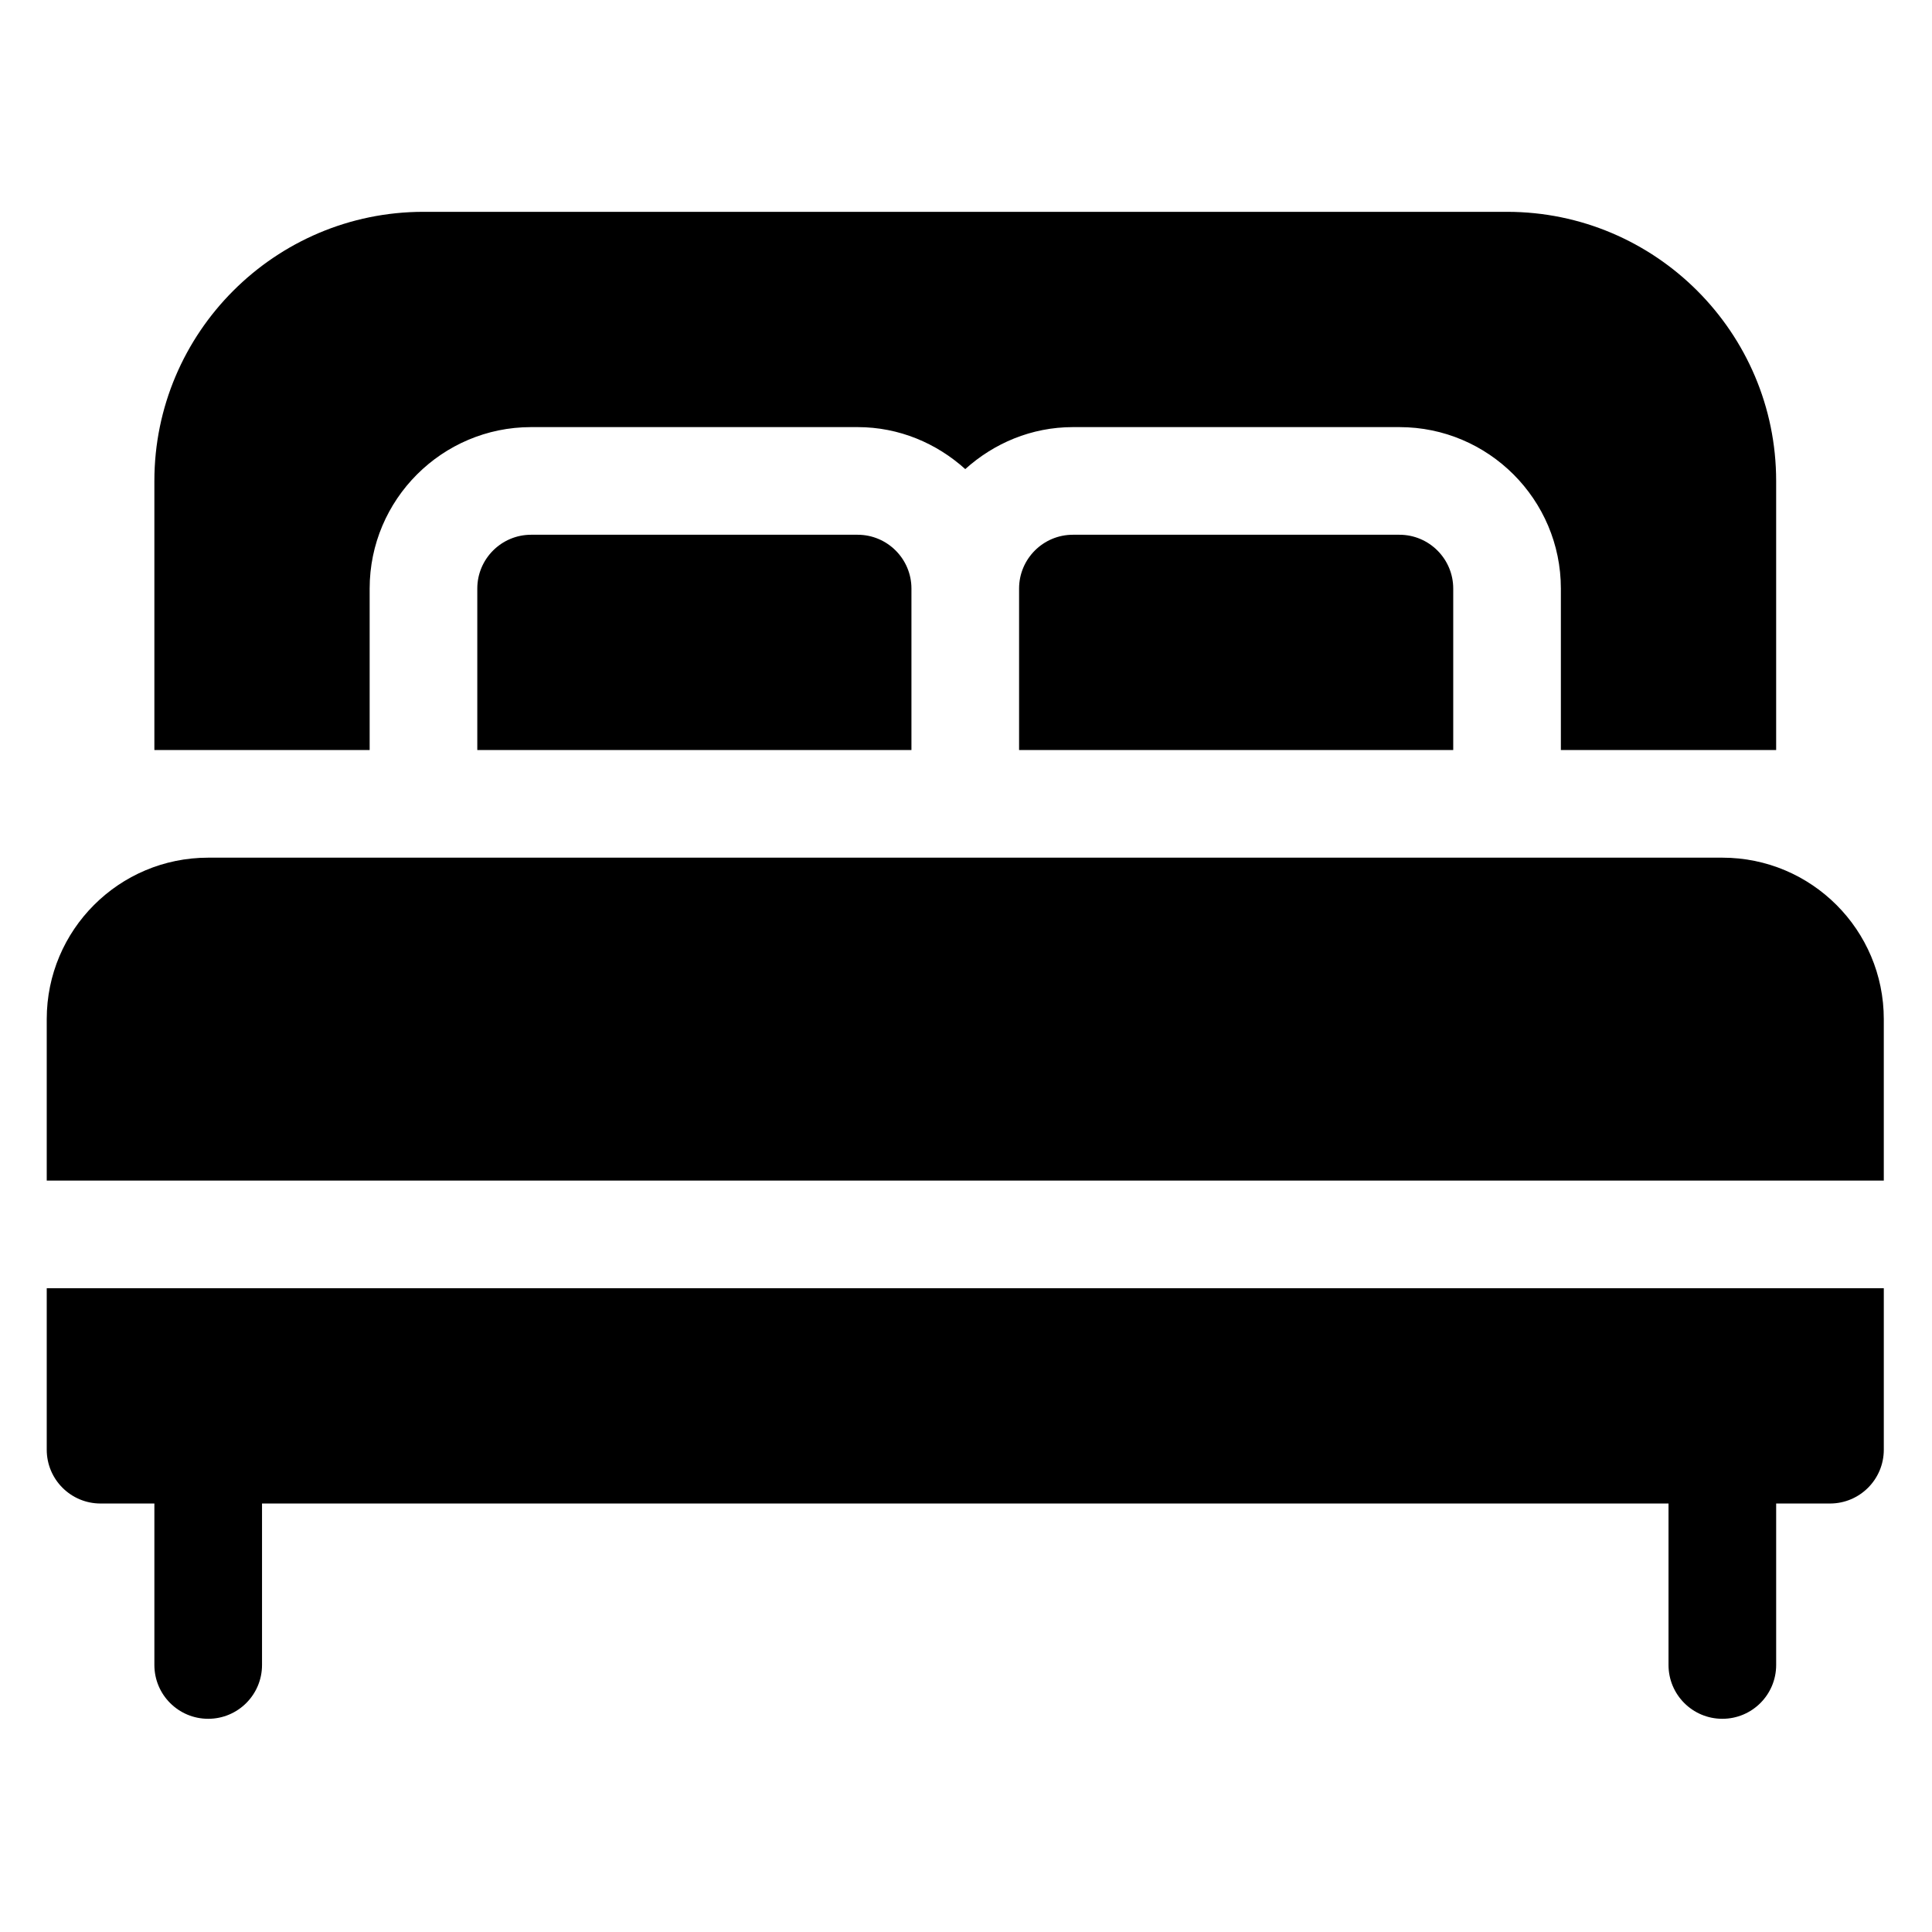 <?xml version="1.0" encoding="UTF-8" standalone="no"?>
<!-- Created with Inkscape (http://www.inkscape.org/) -->

<svg
   width="42mm"
   height="42mm"
   viewBox="0 0 42 42"
   version="1.1"
   id="svg39230"
   inkscape:version="1.1 (ce6663b3b7, 2021-05-25)"
   sodipodi:docname="22_cama.svg"
   xmlns:inkscape="http://www.inkscape.org/namespaces/inkscape"
   xmlns:sodipodi="http://sodipodi.sourceforge.net/DTD/sodipodi-0.dtd"
   xmlns="http://www.w3.org/2000/svg"
   xmlns:svg="http://www.w3.org/2000/svg">
  <sodipodi:namedview
     id="namedview39232"
     pagecolor="#ffffff"
     bordercolor="#666666"
     borderopacity="1.0"
     inkscape:pageshadow="2"
     inkscape:pageopacity="0.0"
     inkscape:pagecheckerboard="0"
     inkscape:document-units="mm"
     showgrid="false"
     inkscape:zoom="0.67081229"
     inkscape:cx="103.60573"
     inkscape:cy="88.698435"
     inkscape:window-width="1866"
     inkscape:window-height="1016"
     inkscape:window-x="54"
     inkscape:window-y="27"
     inkscape:window-maximized="1"
     inkscape:current-layer="layer1" />
  <defs
     id="defs39227" />
  <g
     inkscape:label="Capa 1"
     inkscape:groupmode="layer"
     id="layer1"
     transform="translate(-77.606,-124.936)">
    <g
       id="g38998"
       transform="matrix(0.078,0,0,0.078,78.622,125.953)"
       style="display:inline">
      <g
         id="g38907">
        <g
           id="g38905">
          <path
             d="m 0,346 v 45 c 0,8.291 6.709,15 15,15 h 15 v 45 c 0,8.291 6.709,15 15,15 8.291,0 15,-6.709 15,-15 v -45 h 392 v 45 c 0,8.291 6.709,15 15,15 8.291,0 15,-6.709 15,-15 v -45 h 15 c 8.291,0 15,-6.709 15,-15 v -45 z"
             id="path38903" />
        </g>
      </g>
      <g
         id="g38913">
        <g
           id="g38911">
          <path
             d="m 377,136 h -91 c -8.276,0 -15,6.724 -15,15 v 45 h 121 v -45 c 0,-8.276 -6.724,-15 -15,-15 z"
             id="path38909" />
        </g>
      </g>
      <g
         id="g38919">
        <g
           id="g38917">
          <path
             d="m 226,136 h -91 c -8.276,0 -15,6.724 -15,15 v 45 h 121 v -45 c 0,-8.276 -6.724,-15 -15,-15 z"
             id="path38915" />
        </g>
      </g>
      <g
         id="g38925">
        <g
           id="g38923">
          <path
             d="M 407,46 H 105 C 63.647,46 30,79.647 30,121 v 75 h 60 v -45 c 0,-24.814 20.186,-45 45,-45 h 91 c 11.567,0 22.02,4.508 30,11.704 C 263.98,110.508 274.433,106 286,106 h 91 c 24.814,0 45,20.186 45,45 v 45 h 60 V 121 C 482,79.647 448.353,46 407,46 Z"
             id="path38921" />
        </g>
      </g>
      <g
         id="g38931">
        <g
           id="g38929">
          <path
             d="M 467,226 H 45 C 20.147,226 0,246.147 0,271 v 45 h 512 v -45 c 0,-24.853 -20.147,-45 -45,-45 z"
             id="path38927" />
        </g>
      </g>
      <g
         id="g38933" />
      <g
         id="g38935" />
      <g
         id="g38937" />
      <g
         id="g38939" />
      <g
         id="g38941" />
      <g
         id="g38943" />
      <g
         id="g38945" />
      <g
         id="g38947" />
      <g
         id="g38949" />
      <g
         id="g38951" />
      <g
         id="g38953" />
      <g
         id="g38955" />
      <g
         id="g38957" />
      <g
         id="g38959" />
      <g
         id="g38961" />
    </g>
  </g>
</svg>
